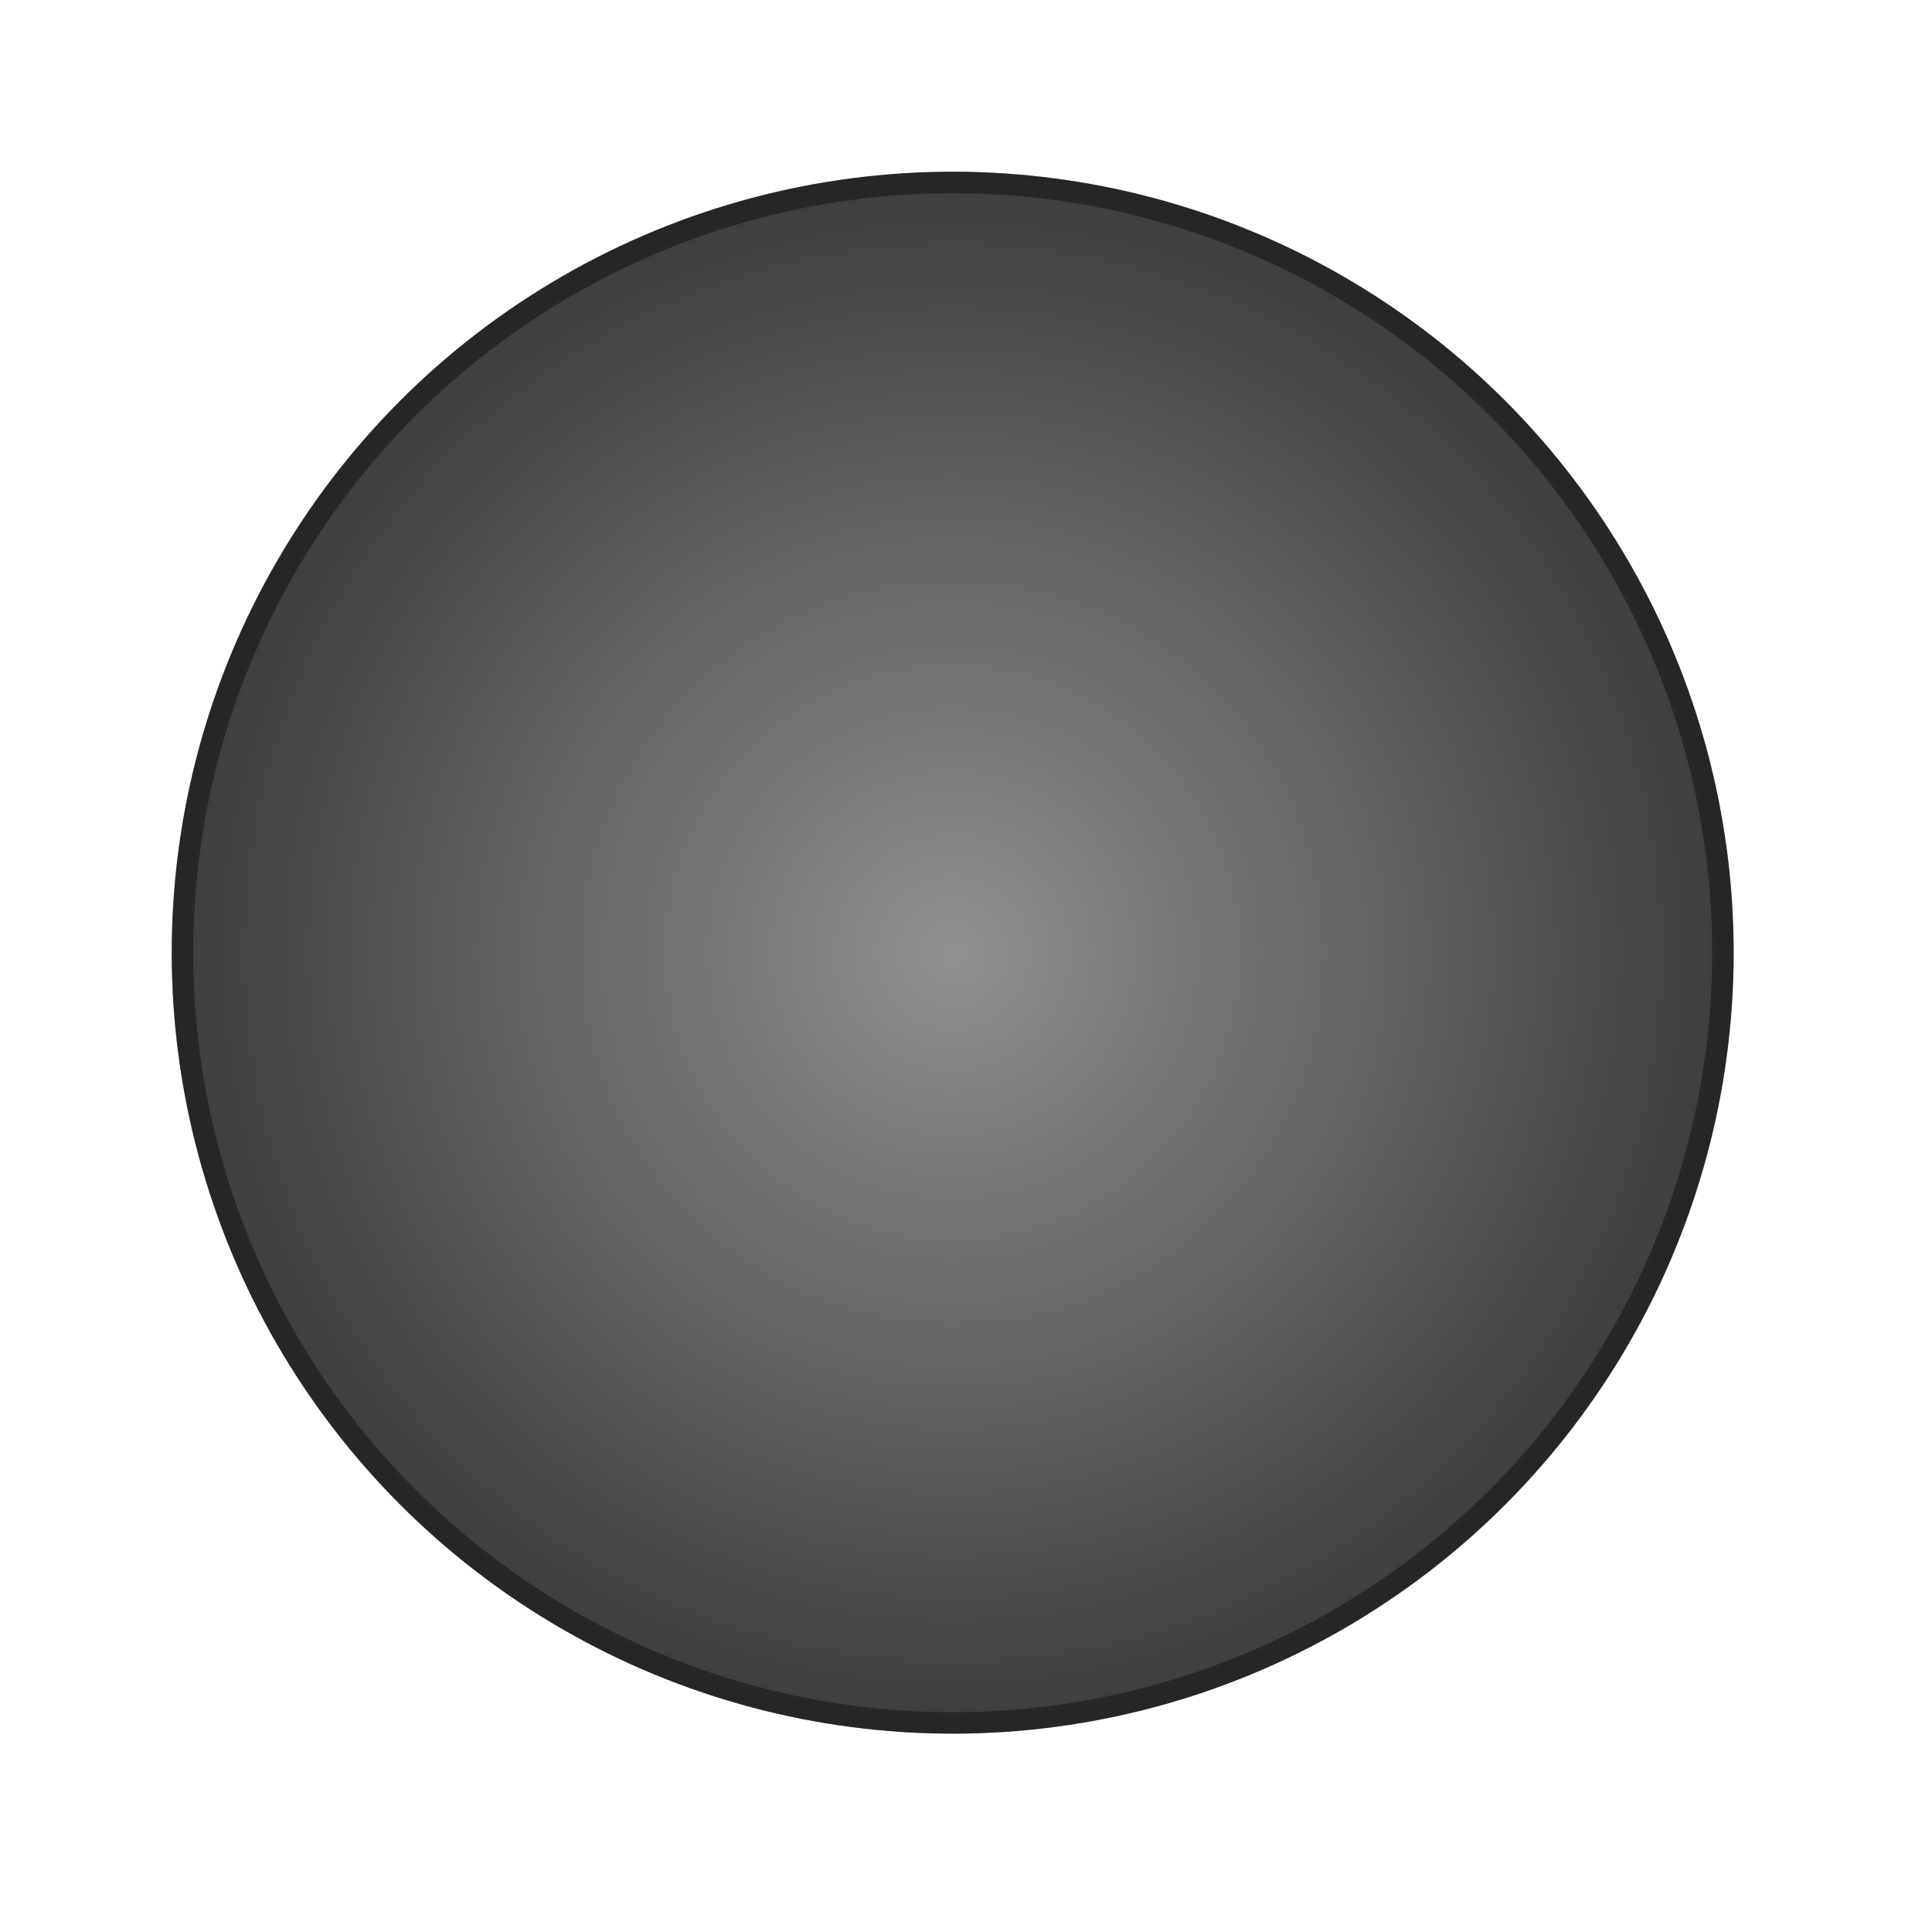 <svg width="45" height="45" viewBox="0 0 45 45" fill="none" xmlns="http://www.w3.org/2000/svg">
<g filter="url(#filter0_d_3_2)">
<circle cx="21.19" cy="19.19" r="18.19" fill="url(#paint0_radial_3_2)"/>
<circle cx="21.19" cy="19.19" r="17.94" stroke="black" stroke-opacity="0.38" stroke-width="0.5"/>
</g>
<defs>
<filter id="filter0_d_3_2" x="0" y="0" width="44.38" height="44.38" filterUnits="userSpaceOnUse" color-interpolation-filters="sRGB">
<feFlood flood-opacity="0" result="BackgroundImageFix"/>
<feColorMatrix in="SourceAlpha" type="matrix" values="0 0 0 0 0 0 0 0 0 0 0 0 0 0 0 0 0 0 127 0" result="hardAlpha"/>
<feOffset dx="1" dy="3"/>
<feGaussianBlur stdDeviation="2"/>
<feComposite in2="hardAlpha" operator="out"/>
<feColorMatrix type="matrix" values="0 0 0 0 0 0 0 0 0 0 0 0 0 0 0 0 0 0 0.25 0"/>
<feBlend mode="normal" in2="BackgroundImageFix" result="effect1_dropShadow_3_2"/>
<feBlend mode="normal" in="SourceGraphic" in2="effect1_dropShadow_3_2" result="shape"/>
</filter>
<radialGradient id="paint0_radial_3_2" cx="0" cy="0" r="1" gradientUnits="userSpaceOnUse" gradientTransform="translate(21.19 19.19) rotate(90) scale(18.19)">
<stop stop-color="#909090"/>
<stop offset="1" stop-color="#3D3D3D"/>
</radialGradient>
</defs>
</svg>
